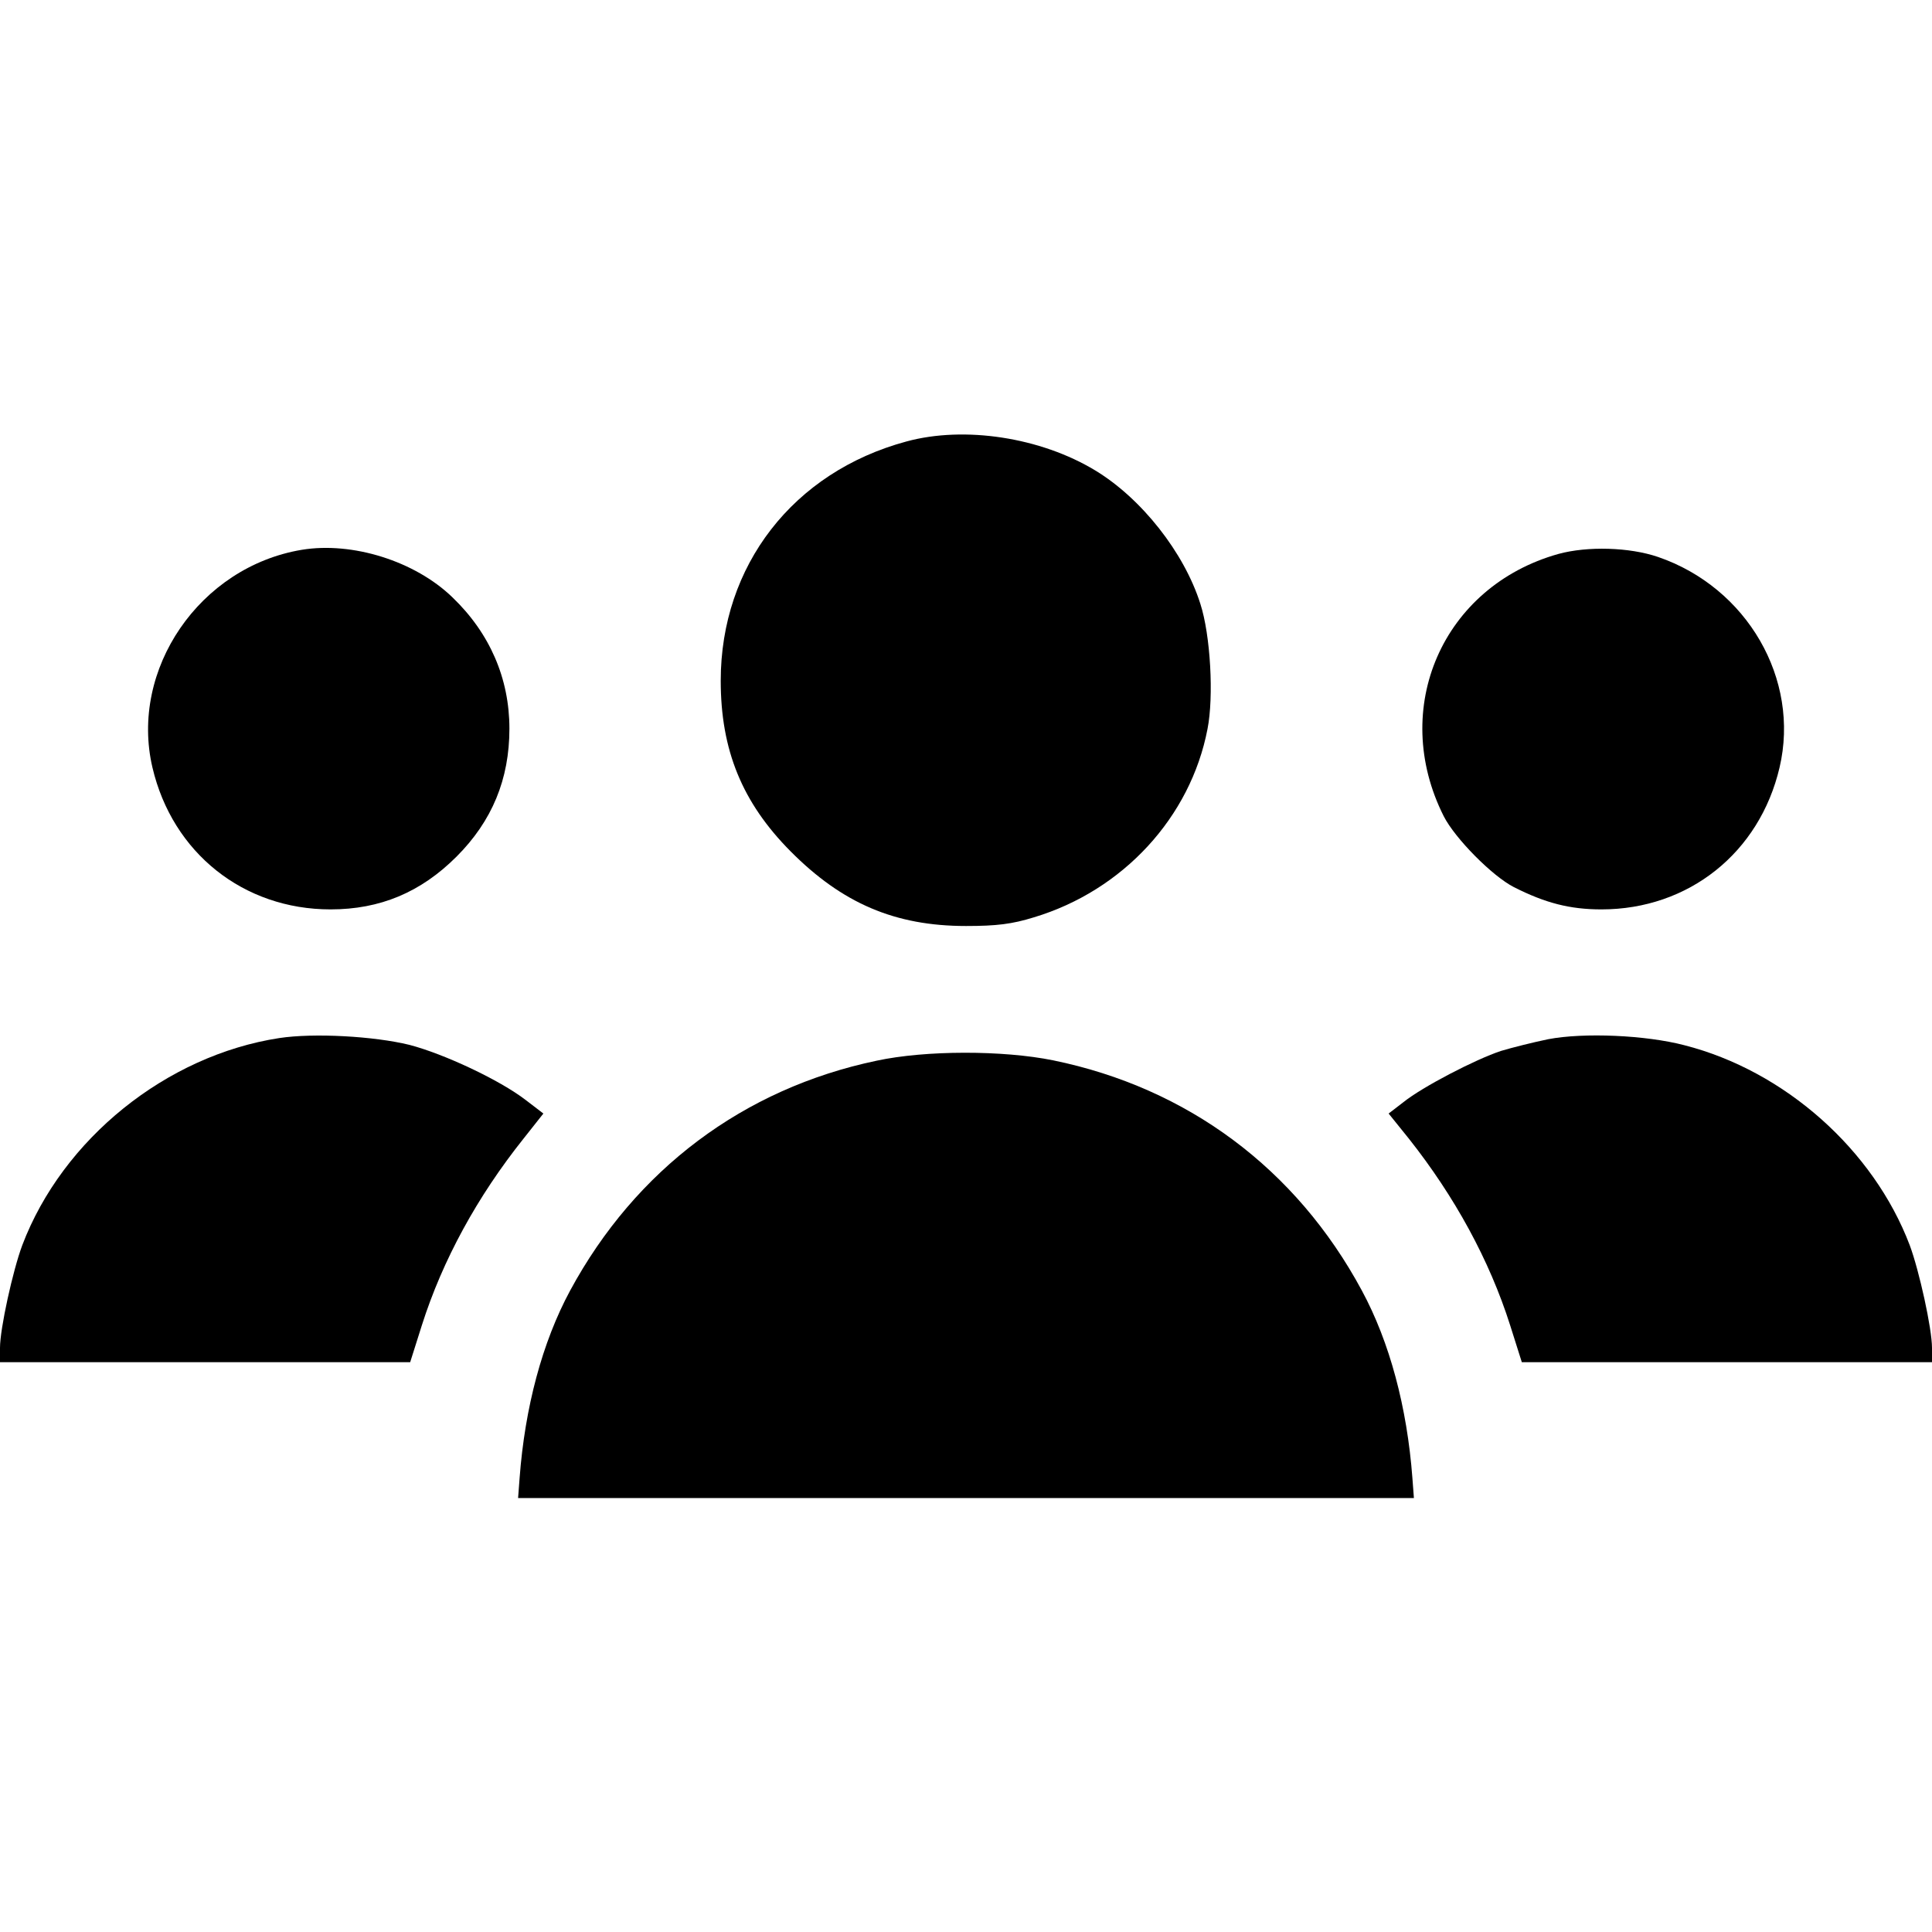 <?xml version="1.0" standalone="no"?>
<!DOCTYPE svg PUBLIC "-//W3C//DTD SVG 20010904//EN"
 "http://www.w3.org/TR/2001/REC-SVG-20010904/DTD/svg10.dtd">
<svg version="1.0" xmlns="http://www.w3.org/2000/svg"
 width="512pt" height="512pt" viewBox="0 0 512 512"
 preserveAspectRatio="xMidYMid meet">

<g transform="translate(0,512) scale(0.1,-0.1)"
fill="#000000" stroke="none">
<path d="M2402 3950 c-300 -81 -492 -329 -492 -634 0 -184 57 -323 185 -452
137 -138 277 -198 465 -198 81 0 122 5 180 23 236 71 415 265 460 499 17 86 8
249 -19 332 -43 136 -156 279 -278 353 -145 88 -347 119 -501 77z"/>
<path d="M800 3663 c-271 -45 -457 -317 -396 -577 53 -226 241 -376 472 -376
131 0 239 45 334 140 94 94 140 205 140 339 0 133 -52 253 -151 348 -99 96
-265 148 -399 126z"/>
<path d="M4130 3652 c-307 -86 -448 -409 -304 -695 30 -59 129 -159 186 -188
83 -42 148 -59 232 -59 231 0 419 150 472 376 55 234 -86 477 -322 558 -76 26
-187 29 -264 8z"/>
<path d="M740 2369 c-299 -46 -574 -267 -681 -549 -25 -67 -59 -221 -59 -272
l0 -38 544 0 543 0 31 98 c55 173 147 341 269 494 l53 67 -47 36 c-69 53 -216
122 -308 146 -94 23 -253 32 -345 18z"/>
<path d="M4103 2366 c-39 -8 -95 -22 -125 -31 -67 -22 -208 -95 -259 -136
l-39 -30 54 -67 c121 -153 213 -321 268 -494 l31 -98 543 0 544 0 0 38 c0 51
-34 205 -59 272 -96 253 -331 462 -597 530 -103 27 -267 34 -361 16z"/>
<path d="M2323 2309 c-353 -74 -639 -289 -812 -609 -74 -137 -120 -310 -134
-497 l-4 -53 1187 0 1187 0 -4 53 c-14 187 -60 360 -134 497 -174 323 -462
537 -818 610 -133 27 -338 27 -468 -1z"/>
</g>
</svg>

